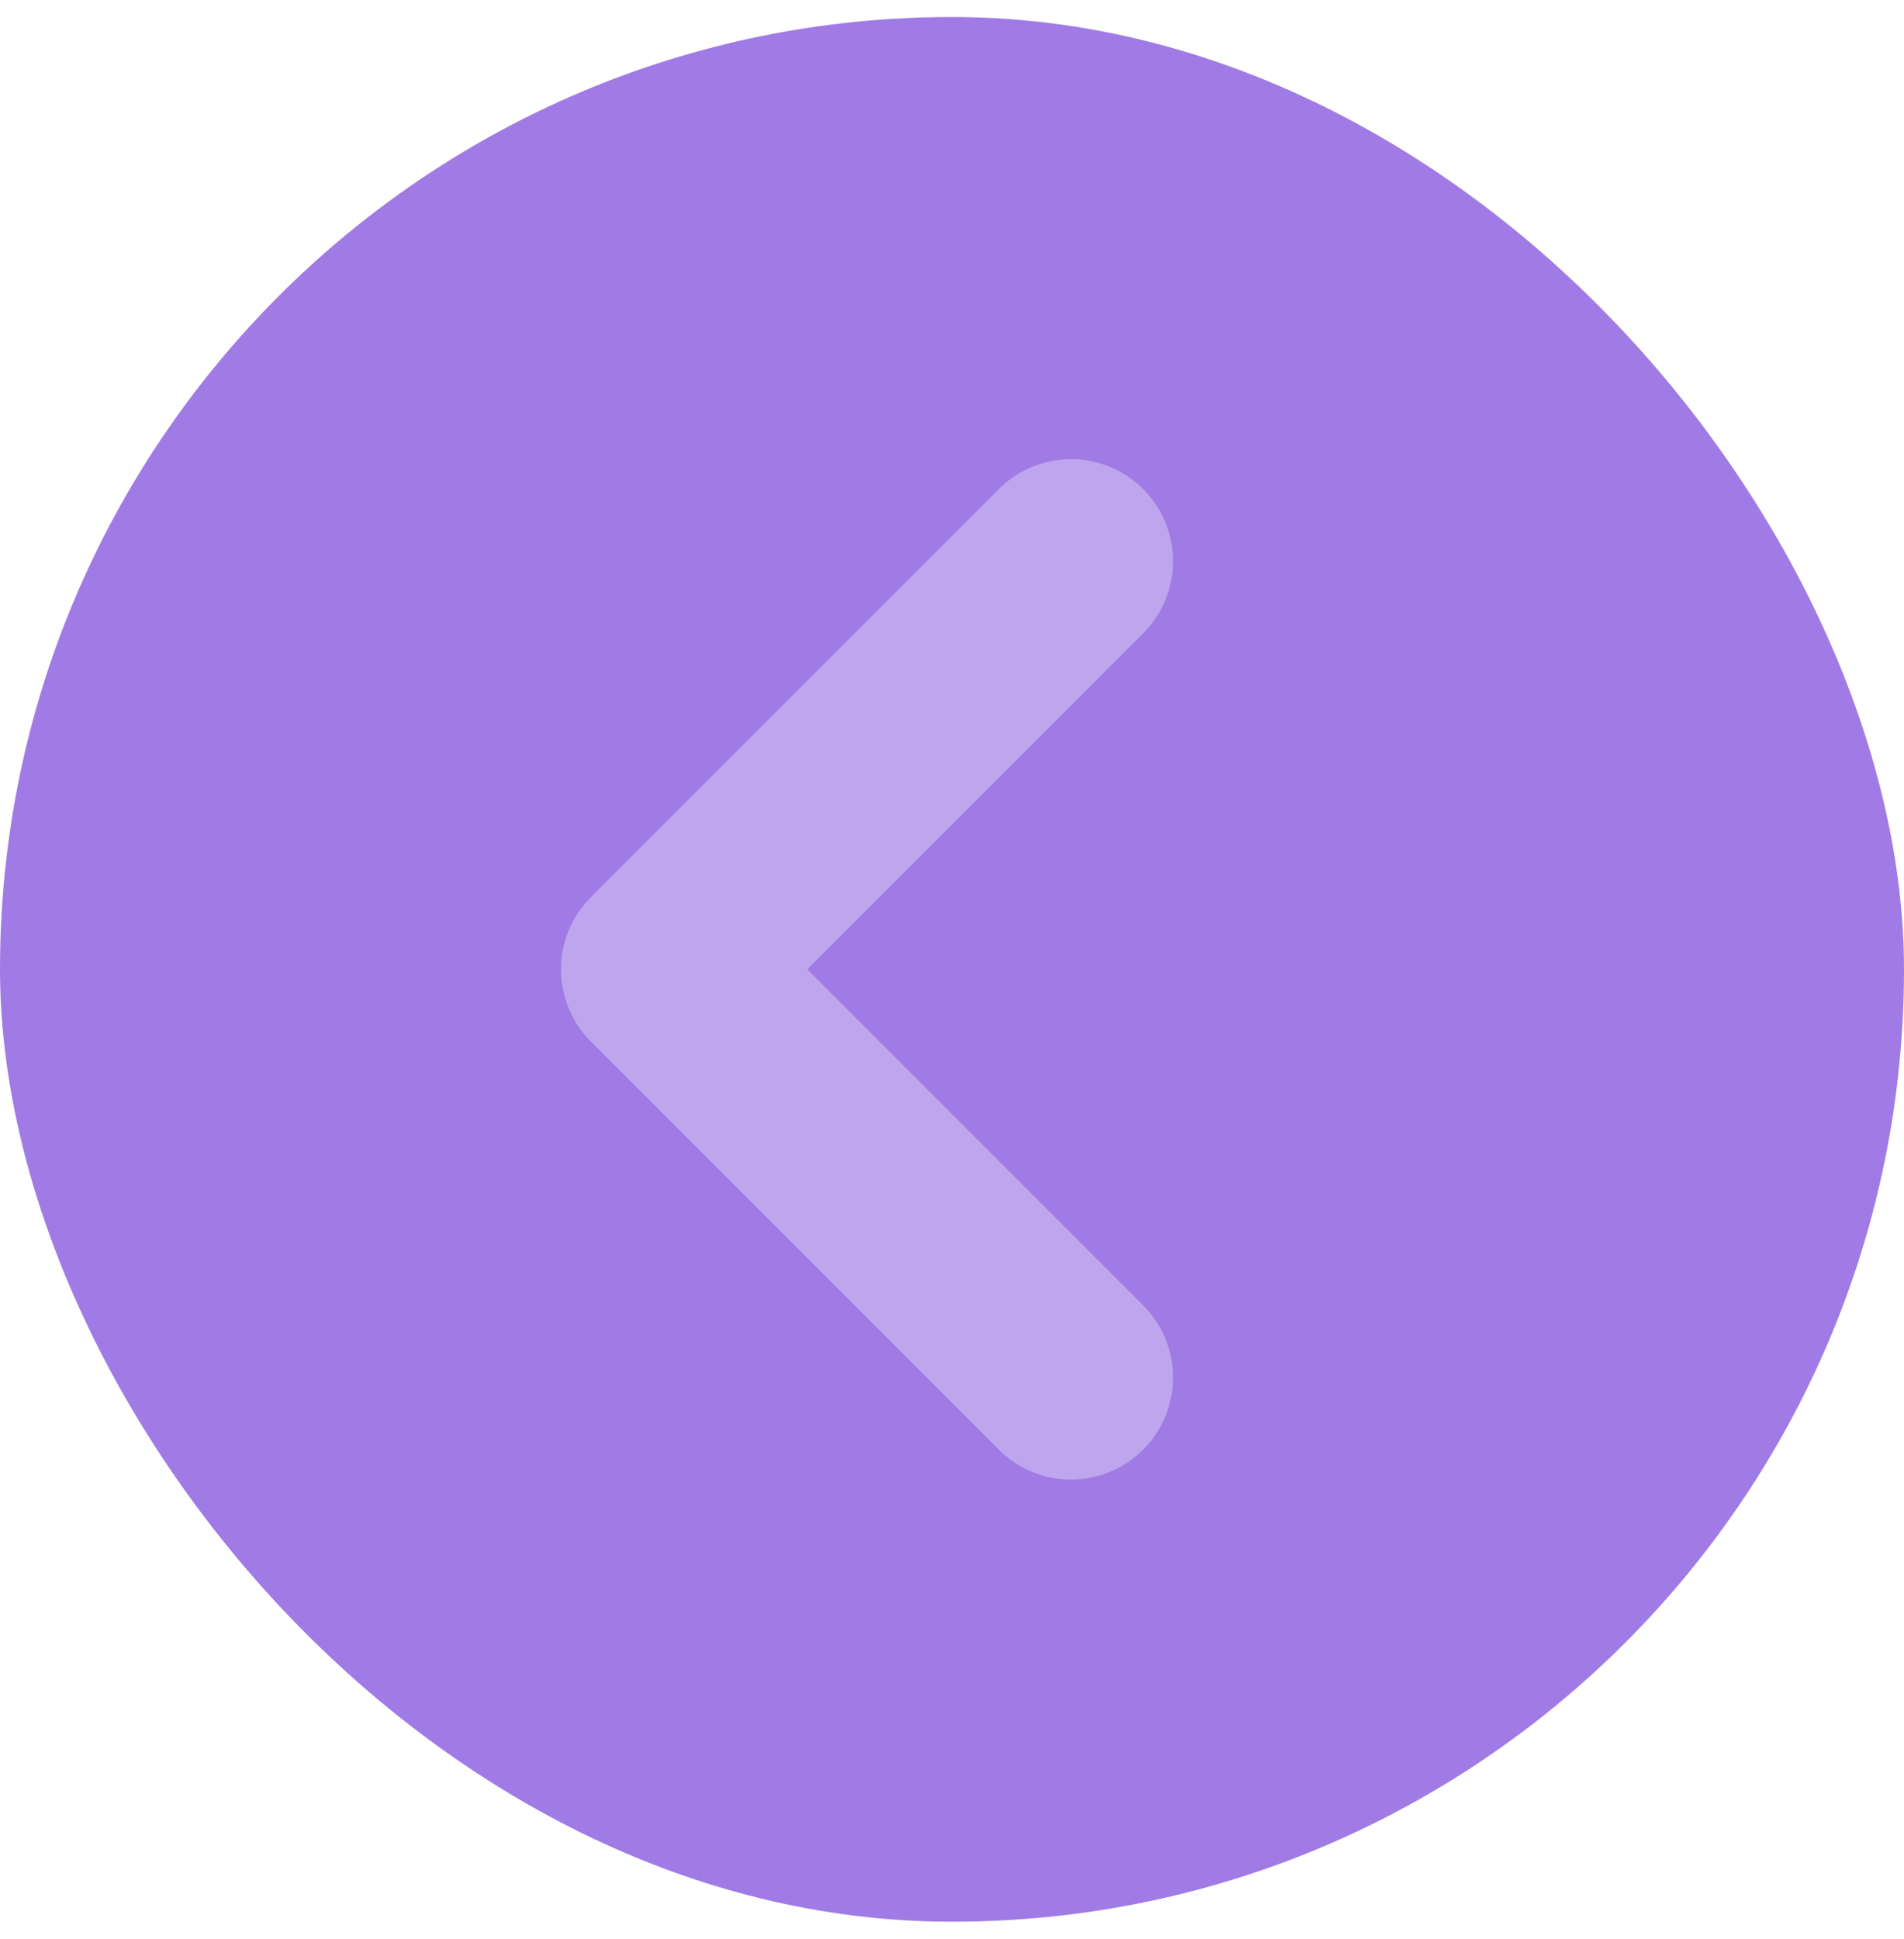 <svg width="56" height="57" viewBox="0 0 56 57" fill="none" xmlns="http://www.w3.org/2000/svg">
<rect y="0.5" width="56" height="56" rx="28" fill="#A07BE5"/>
<path d="M31.5 40.5L19.5 28.5L31.5 16.5" stroke="#BFA5ED" stroke-width="6" stroke-linecap="round" stroke-linejoin="round"/>
</svg>
